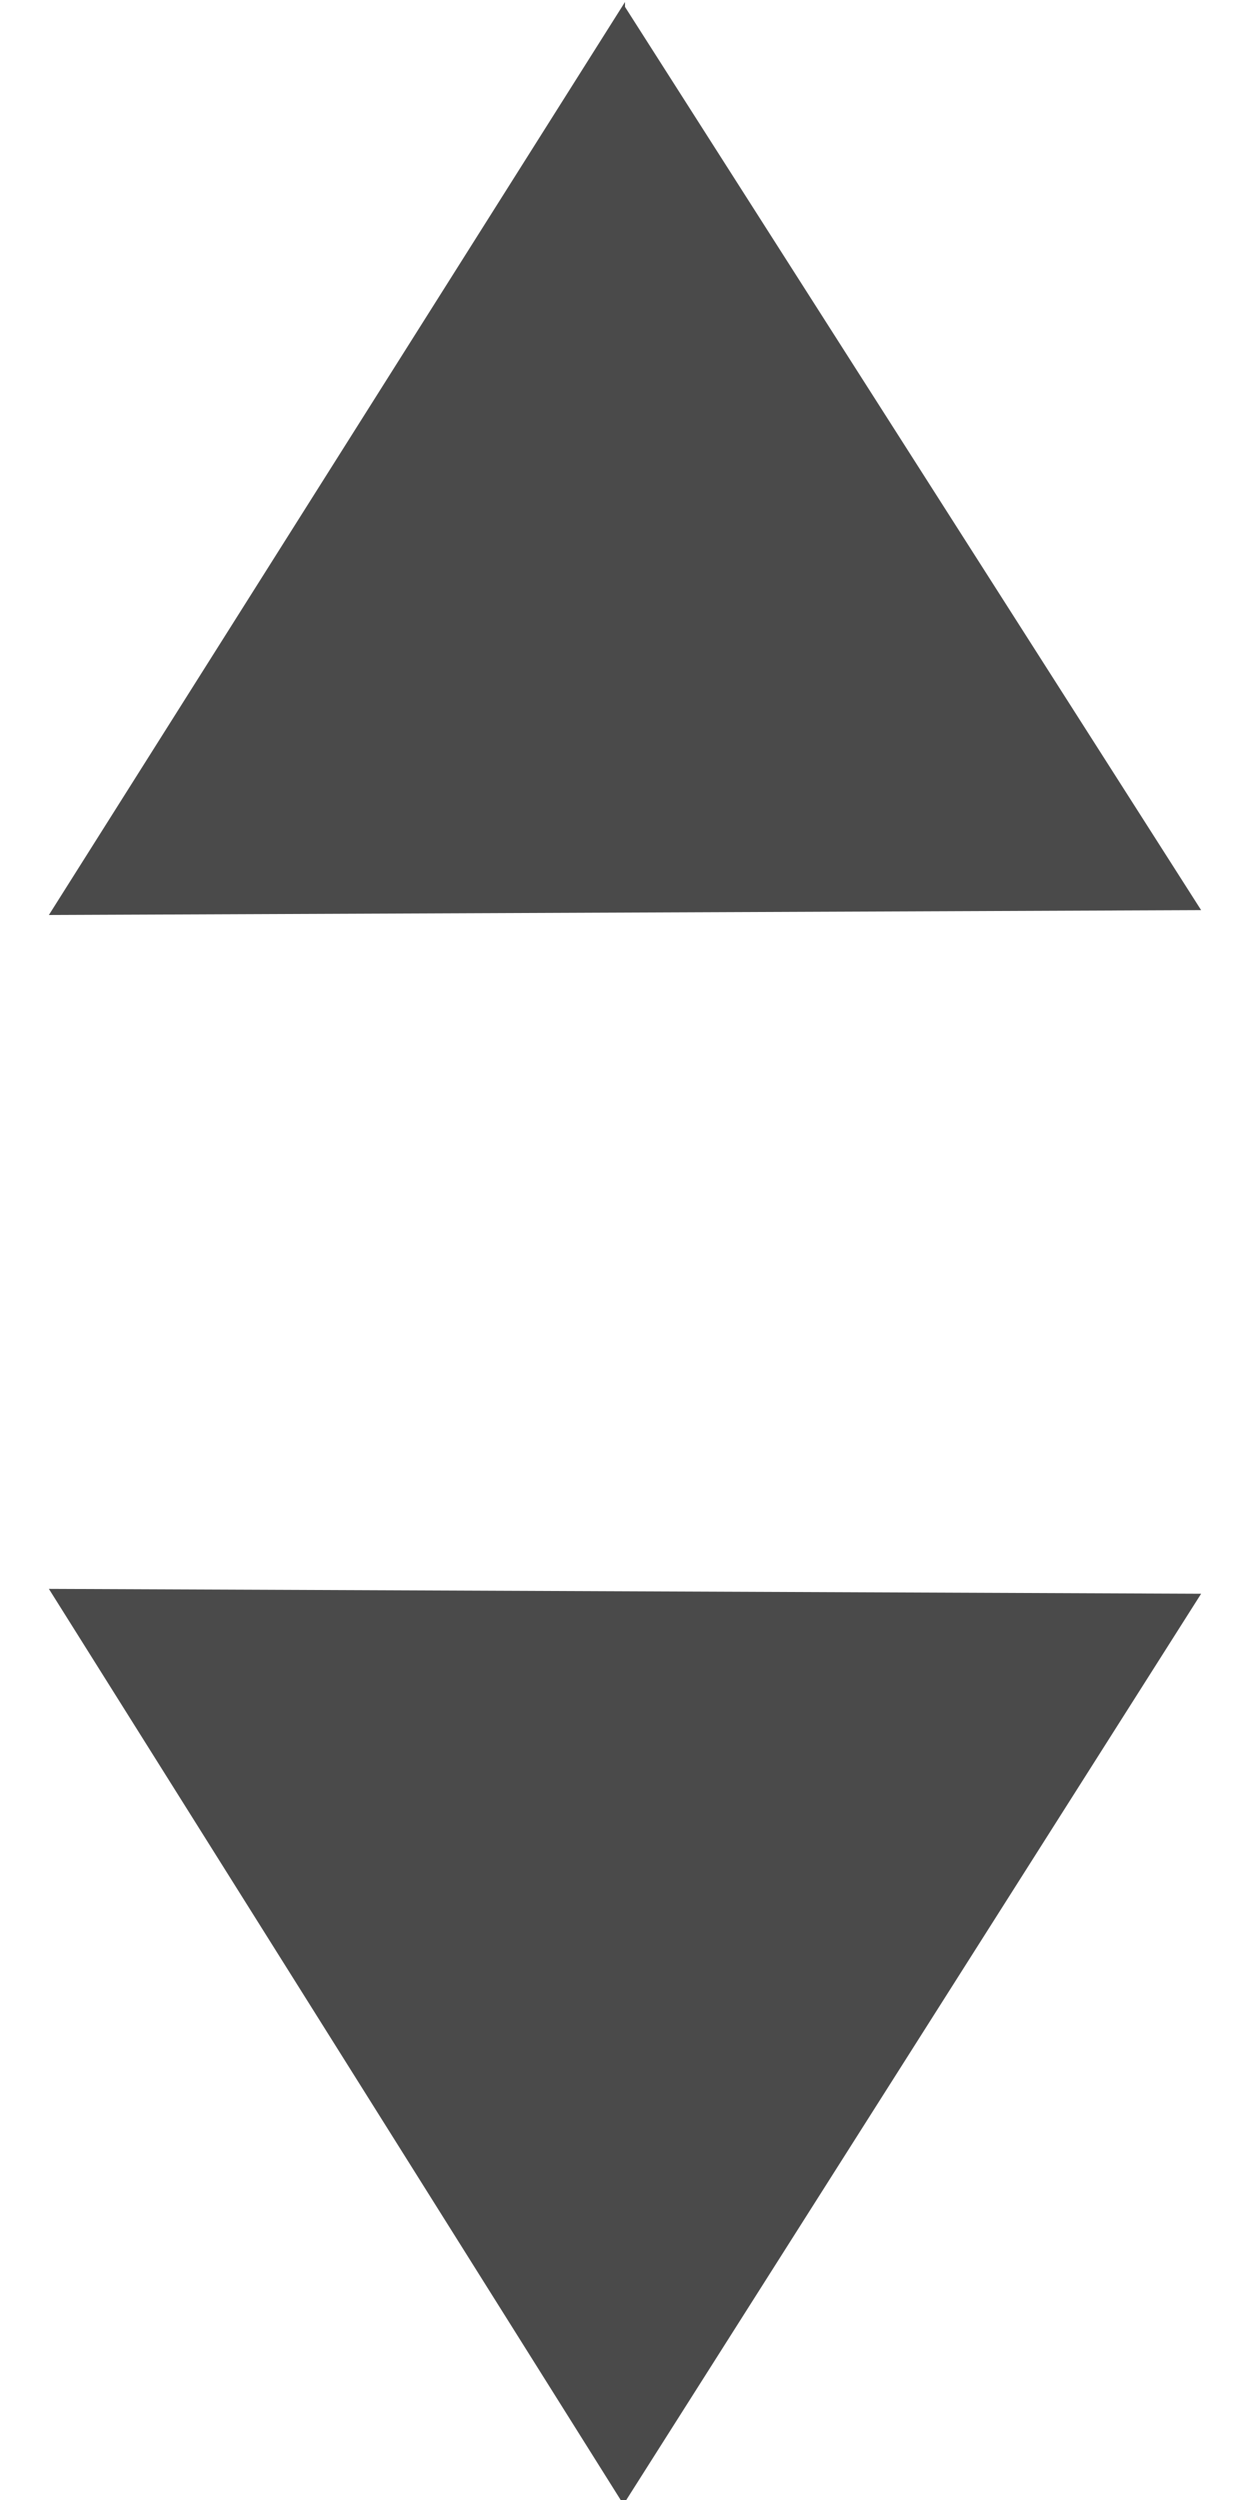 <?xml version="1.0" encoding="UTF-8" standalone="no"?>
<svg width="10px" height="20px" viewBox="0 0 10 20" version="1.1" xmlns="http://www.w3.org/2000/svg" xmlns:xlink="http://www.w3.org/1999/xlink" xmlns:sketch="http://www.bohemiancoding.com/sketch/ns">
    <!-- Generator: Sketch 3.3 (11970) - http://www.bohemiancoding.com/sketch -->
    <title>sort</title>
    <desc>Created with Sketch.</desc>
    <defs></defs>
    <g id="cheatsheet" stroke="none" stroke-width="1" fill="none" fill-rule="evenodd" sketch:type="MSPage">
        <g id="ligatures" sketch:type="MSArtboardGroup" transform="translate(-989, -592)" fill="#4A4A4A">
            <path d="M994,592.016 L989.391,599.32 L998.609,599.281 L994,592.055 L994,592.016 Z M994,612.016 L998.609,604.75 L989.391,604.711 L994,612.055 L994,612.016 Z" id="sort" sketch:type="MSShapeGroup"></path>
        </g>
    </g>
</svg>